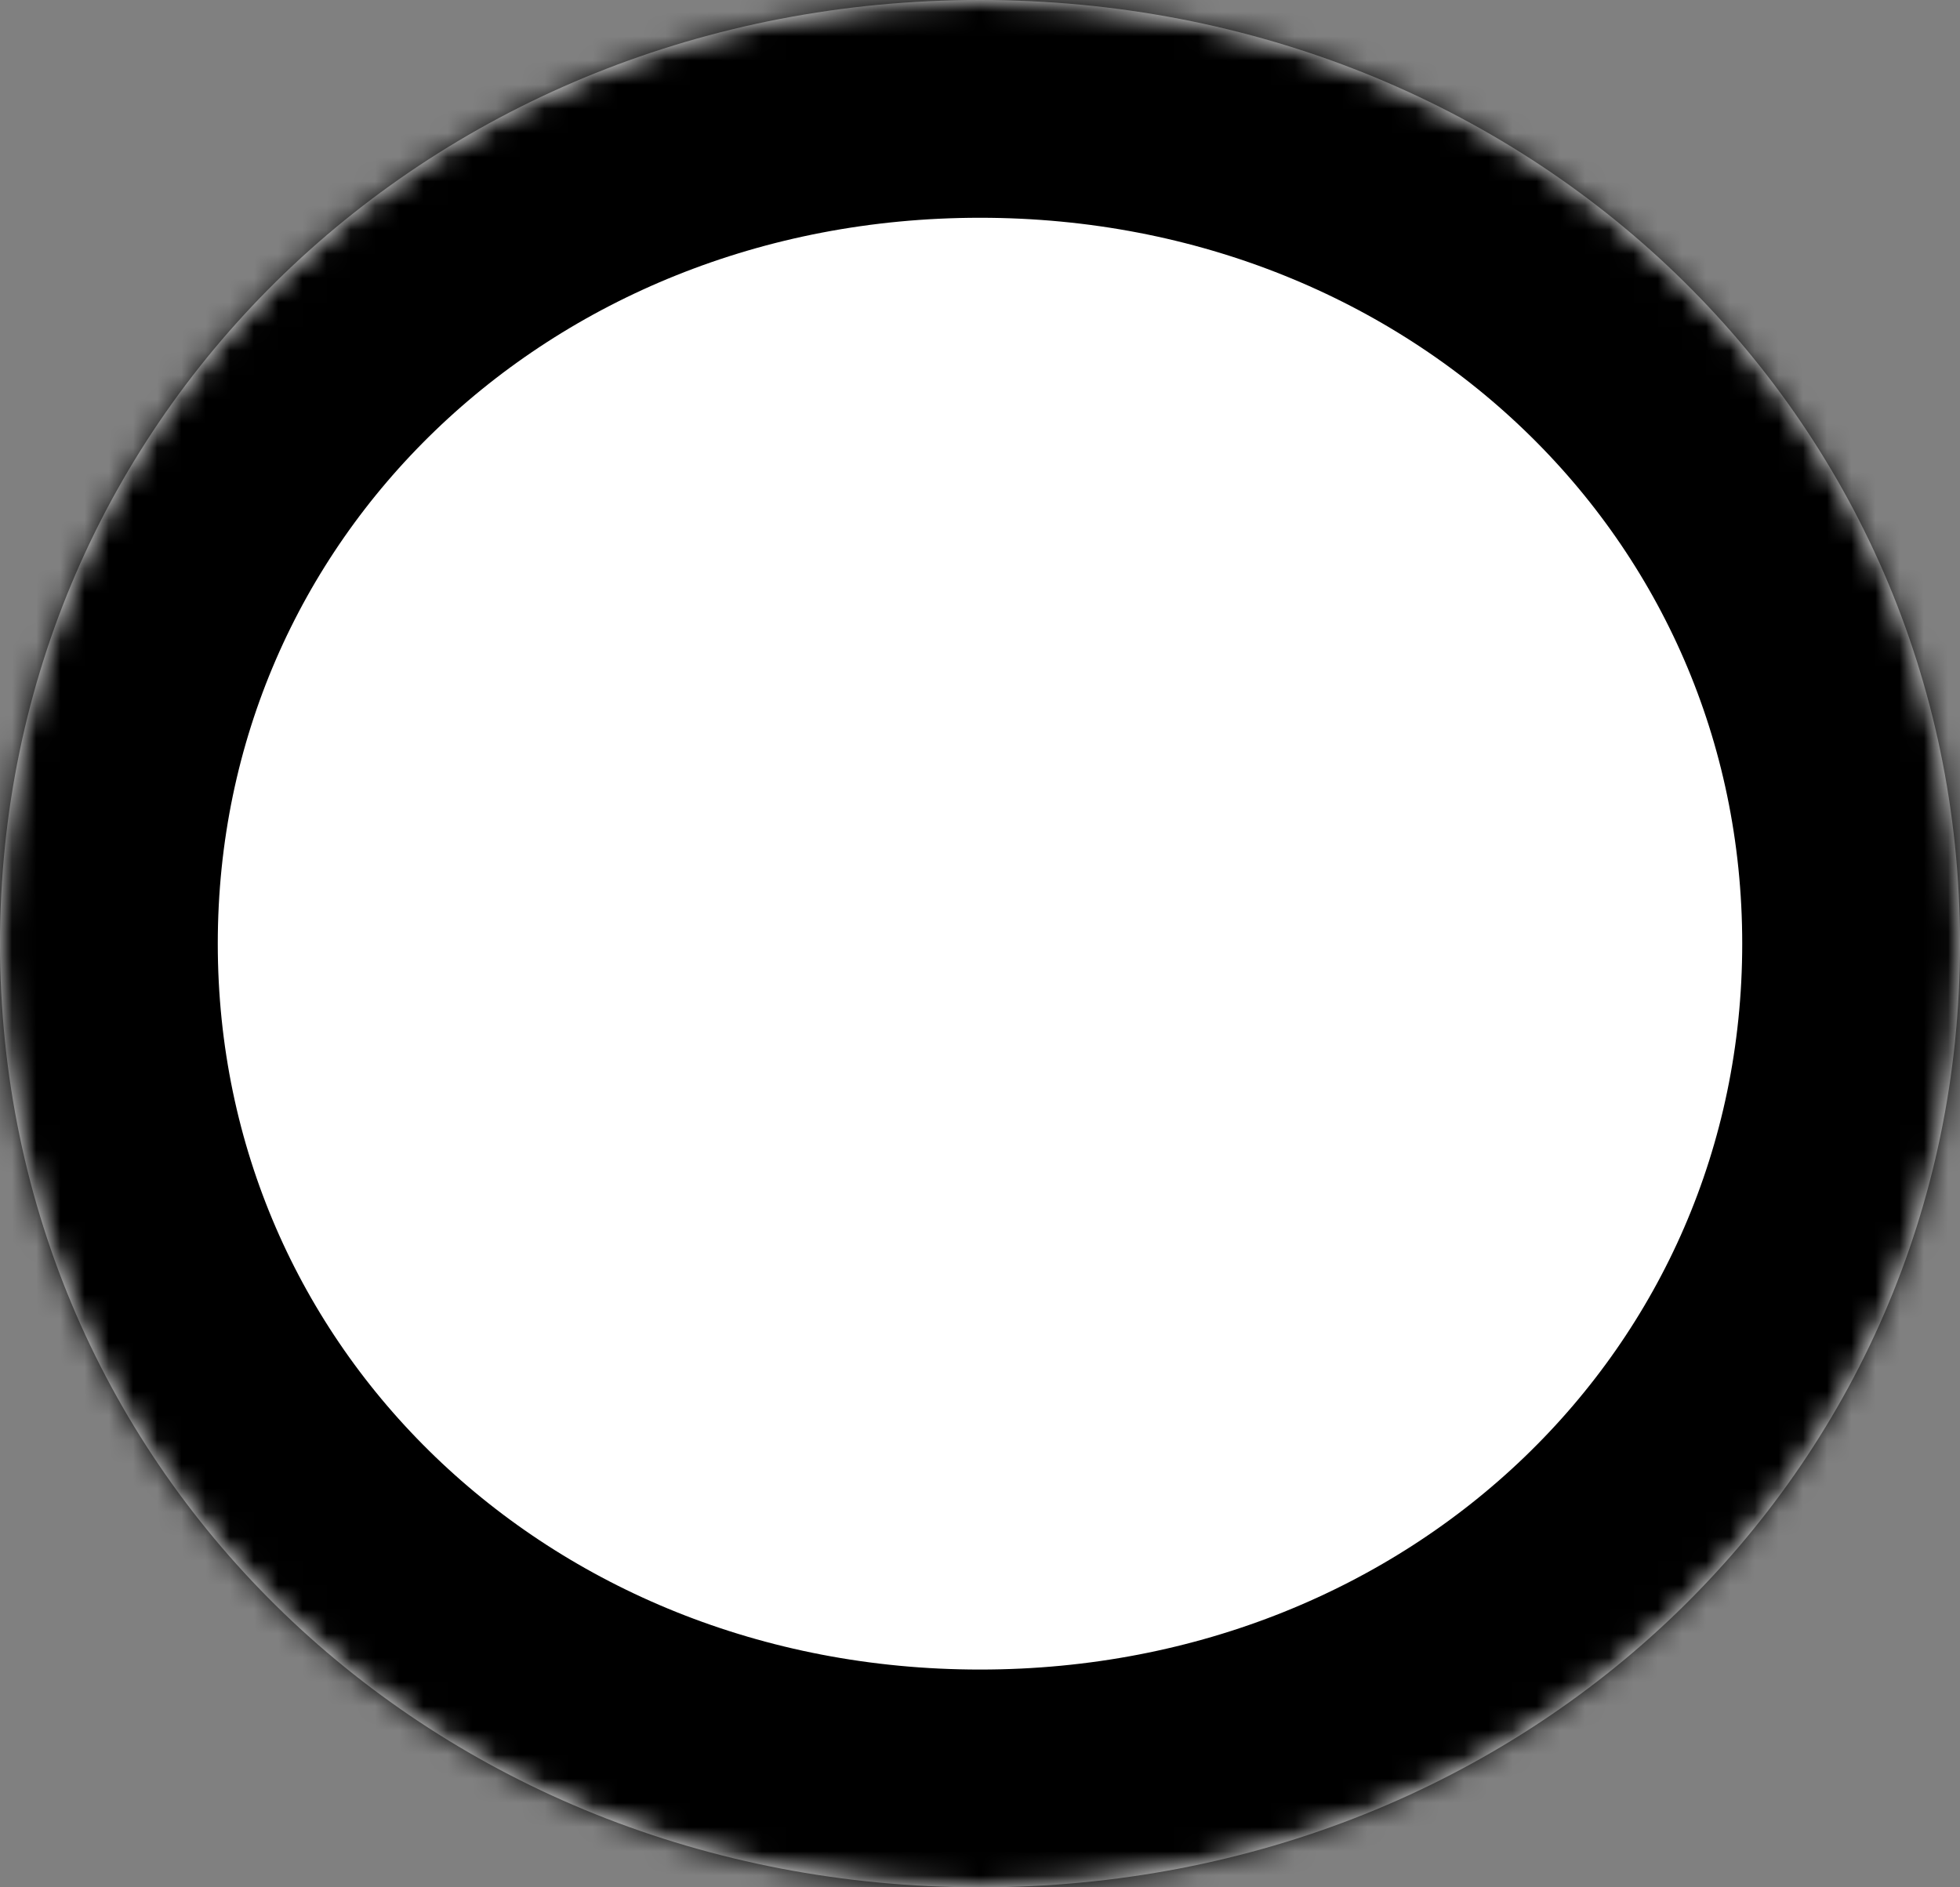 ﻿<?xml version="1.0" encoding="utf-8"?>
<svg version="1.1" xmlns:xlink="http://www.w3.org/1999/xlink" width="81px" height="78px" xmlns="http://www.w3.org/2000/svg">
  <rect width="100%" height="100%" fill="#808080" stroke="none"/>
  <defs>
    <pattern id="BGPattern" patternUnits="userSpaceOnUse" alignment="0 0" imageRepeat="None" />
    <mask fill="white" id="Clip285">
      <path d="M 0 39  C 0 17.16  17.82 0  40.5 0  C 63.18 0  81 17.16  81 39  C 81 60.84  63.18 78  40.5 78  C 17.82 78  0 60.84  0 39  Z " fill-rule="evenodd" />
    </mask>
  </defs>
  <g transform="matrix(1 0 0 1 -28 -552 )">
    <path d="M 0 39  C 0 17.16  17.82 0  40.5 0  C 63.18 0  81 17.16  81 39  C 81 60.84  63.18 78  40.5 78  C 17.82 78  0 60.84  0 39  Z " fill-rule="nonzero" fill="rgba(255, 255, 255, 1)" stroke="none" transform="matrix(1 0 0 1 28 552 )" class="fill" />
    <path d="M 0 39  C 0 17.16  17.82 0  40.5 0  C 63.18 0  81 17.16  81 39  C 81 60.84  63.18 78  40.5 78  C 17.82 78  0 60.84  0 39  Z " stroke-width="18" stroke-dasharray="0" stroke="rgba(0, 0, 0, 1)" fill="none" transform="matrix(1 0 0 1 28 552 )" class="stroke" mask="url(#Clip285)" />
  </g>
</svg>